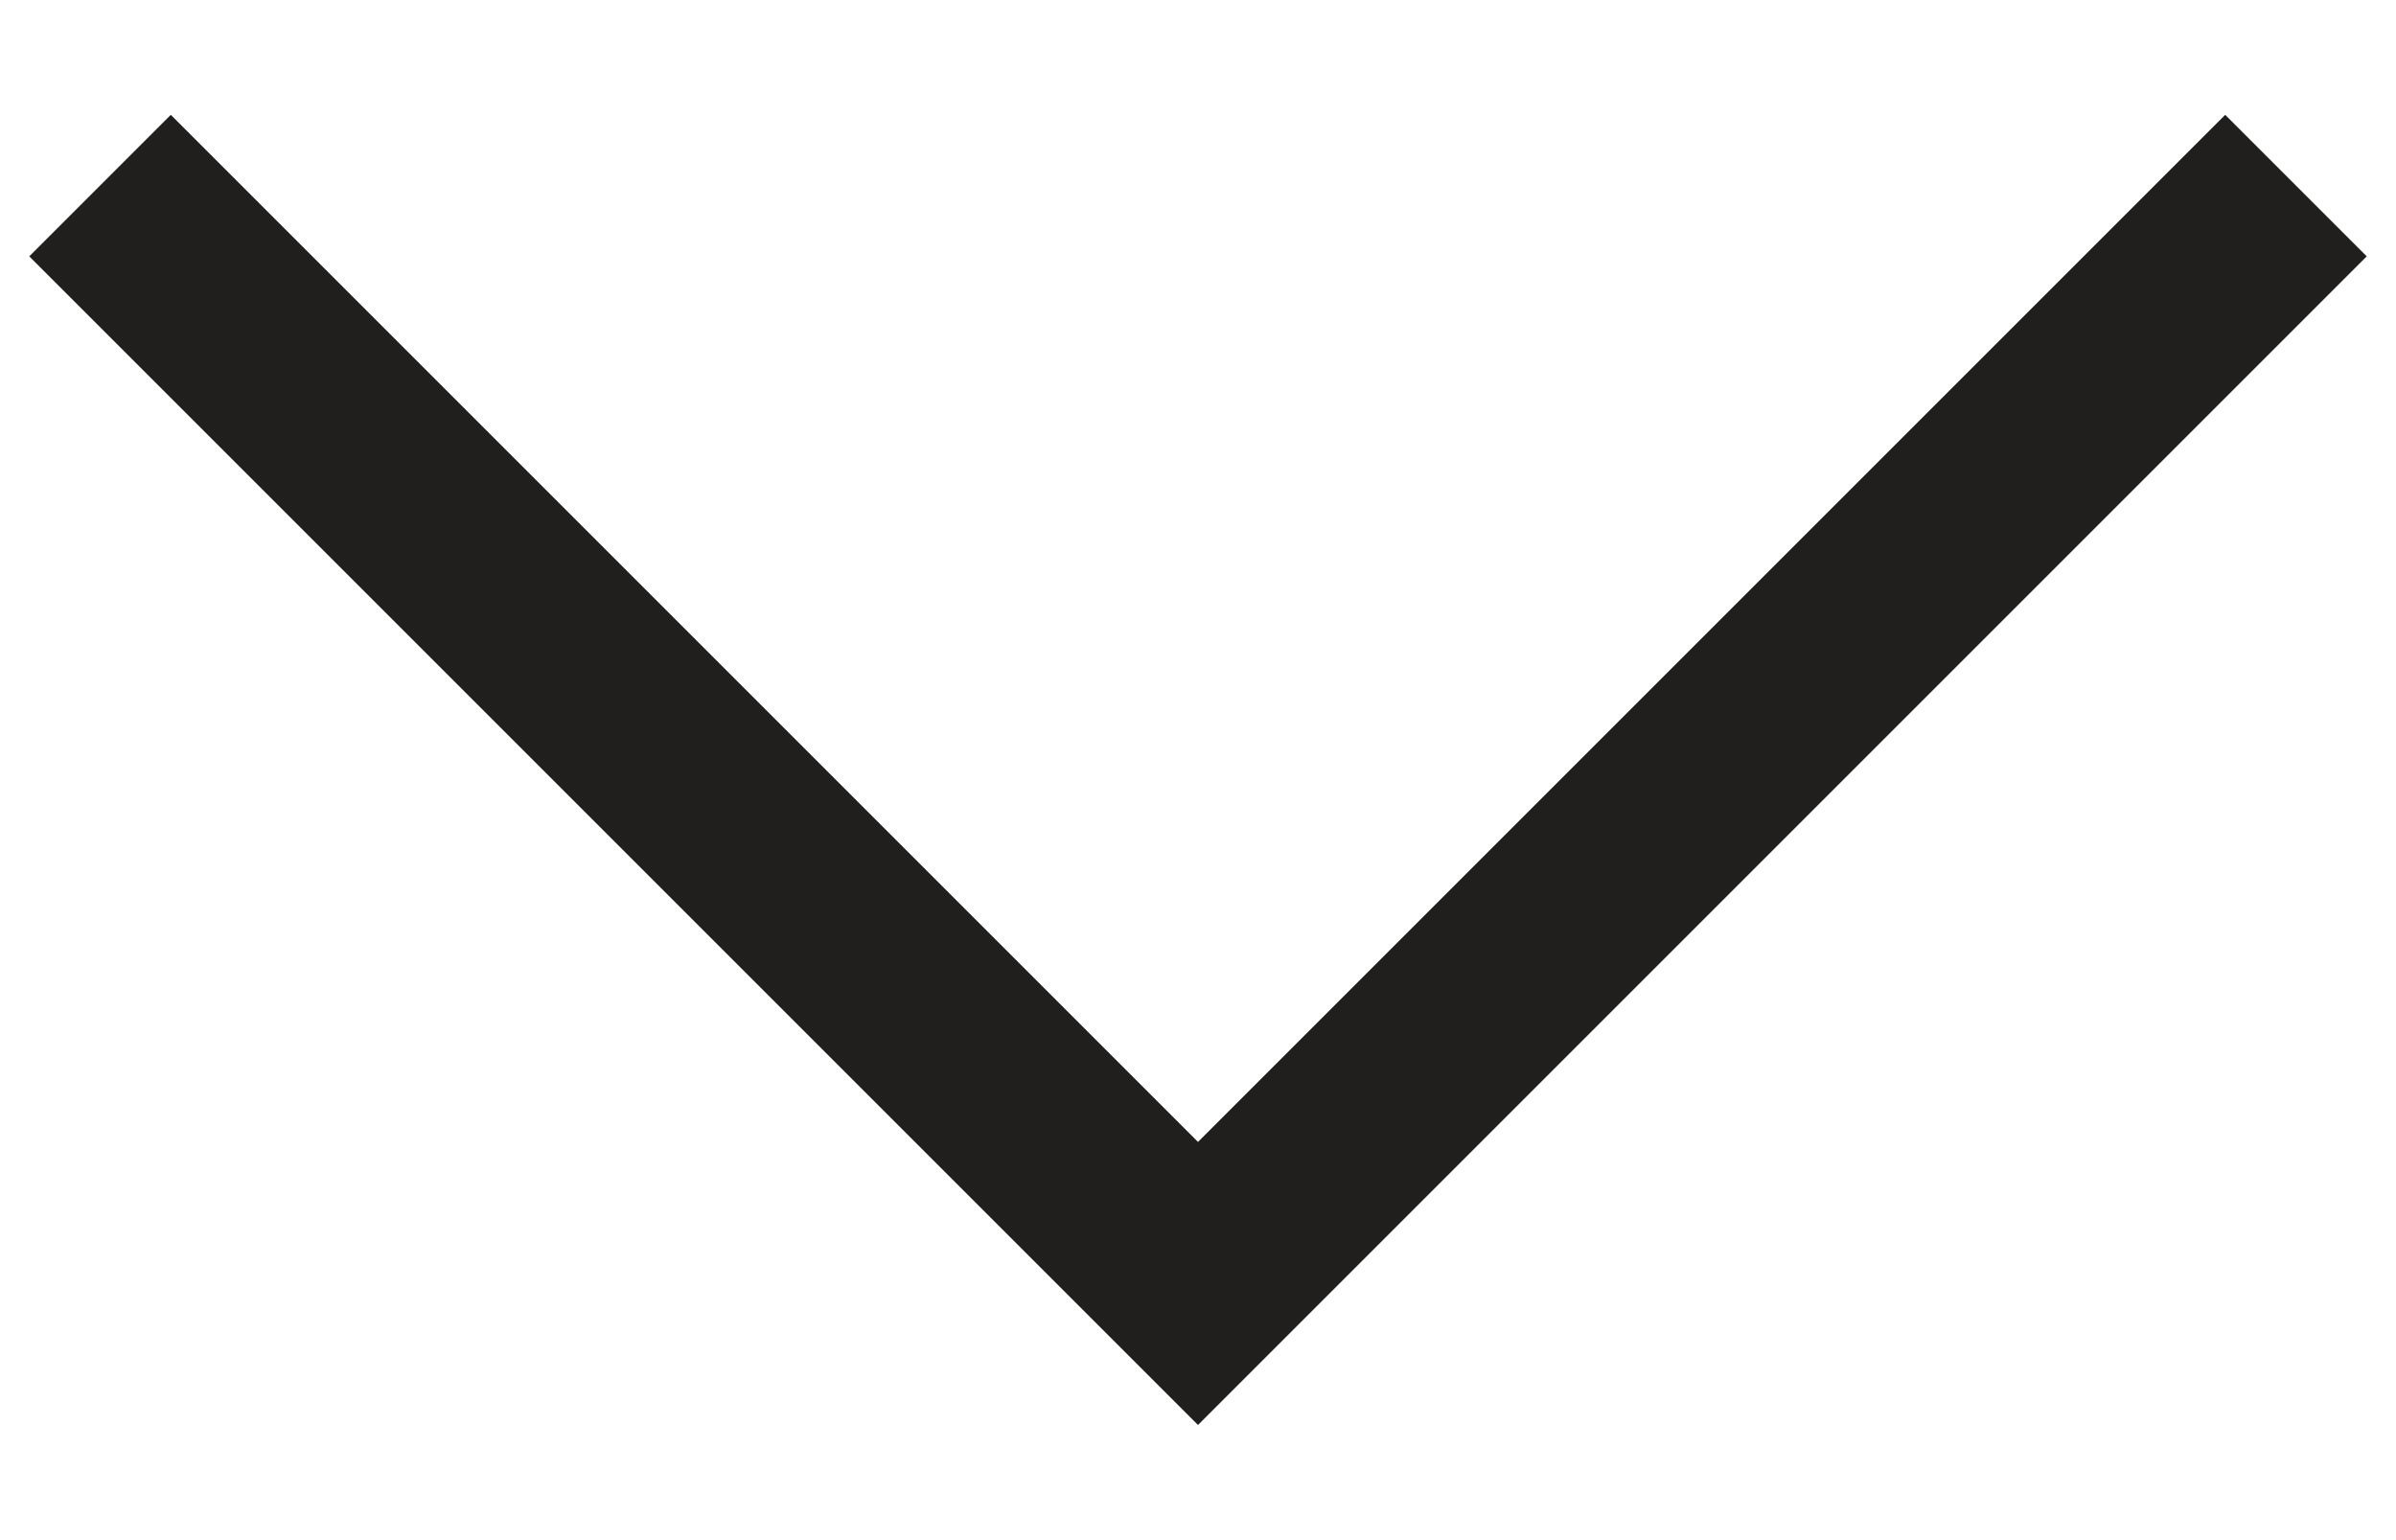 <svg width="14" height="9" viewBox="0 0 14 9" fill="none" xmlns="http://www.w3.org/2000/svg">
<path d="M7 8.327L0.171 1.498L0.998 0.671L7 6.673L13.002 0.671L13.829 1.498L7 8.327Z" fill="#201F1E"/>
</svg>
